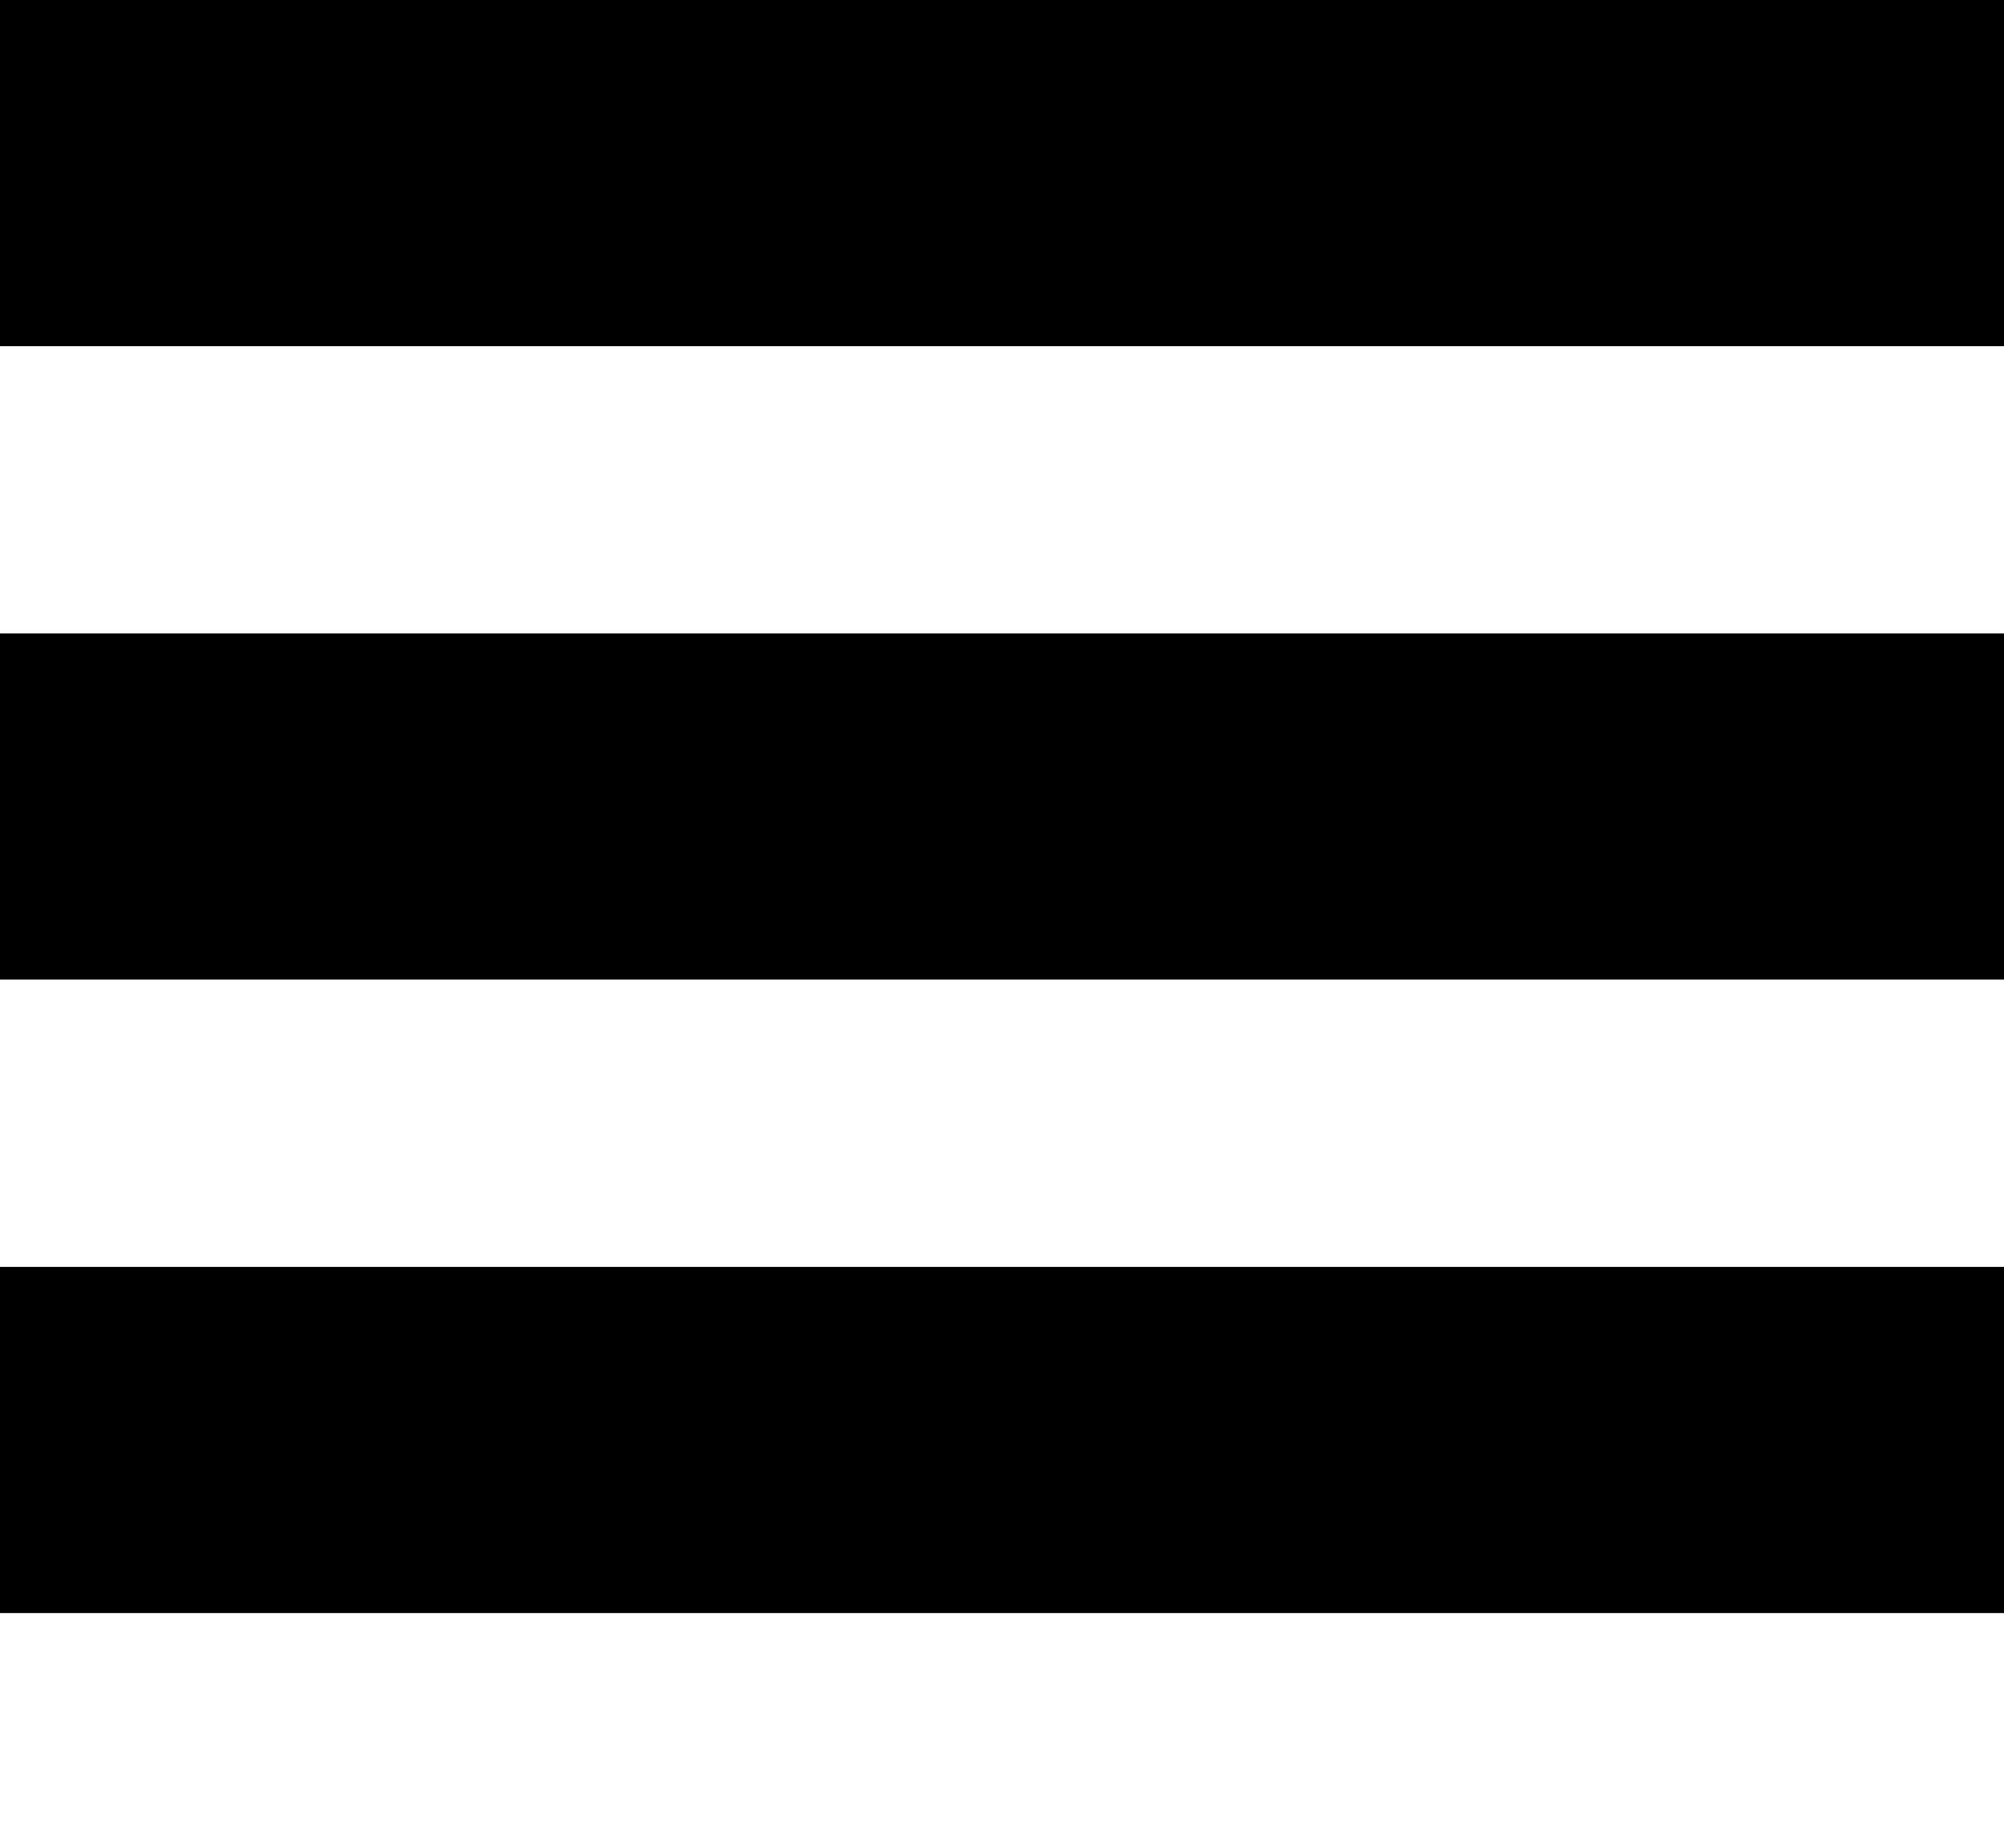<svg xmlns="http://www.w3.org/2000/svg" viewBox="0 0 541.14 499.07">
  <defs>
    <style>
      .cls-1 {
        fill: $hmbrgr-clr;
      }
    </style>
  </defs>
  <g id="Hamburger">
    <rect id="botBun" class="cls-1" width="541.14" height="93.5"/>
    <rect id="meat" class="cls-1" y="171.09" width="541.14" height="93.5"/>
    <rect id="topBun" class="cls-1" y="342.19" width="541.14" height="93.5"/>
  </g>
</svg>
